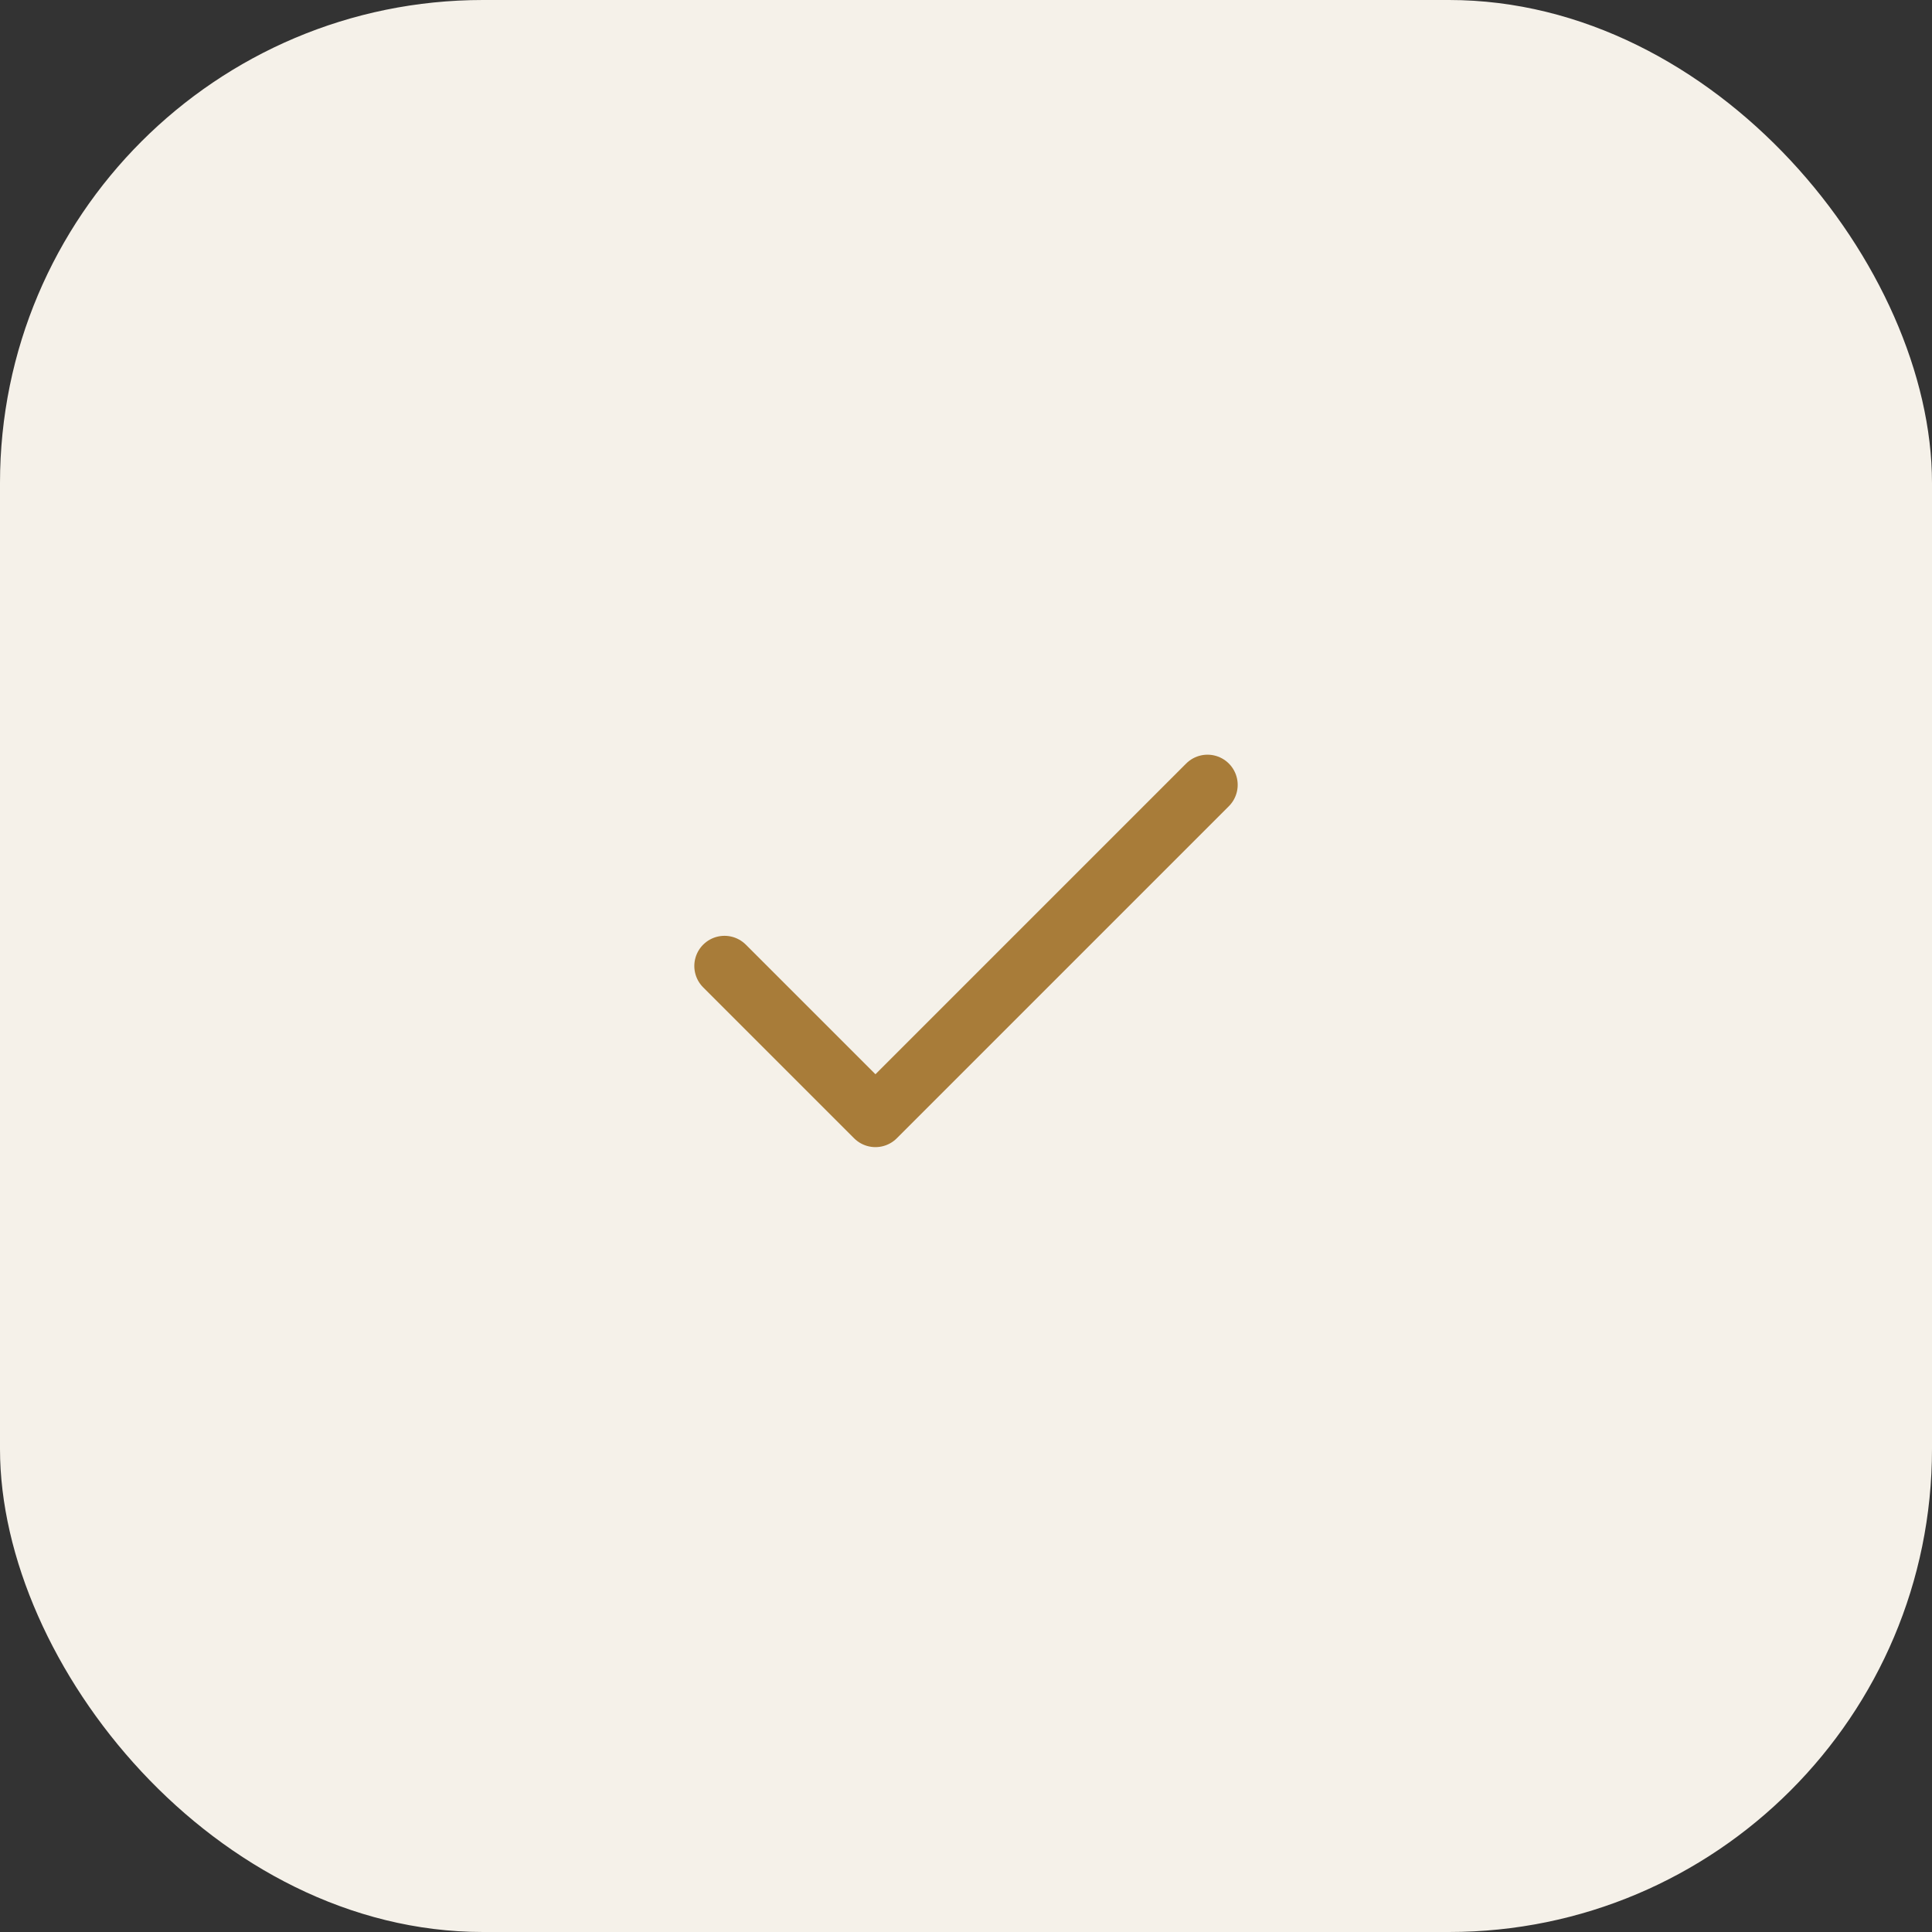 <svg width="64" height="64" viewBox="0 0 64 64" fill="none" xmlns="http://www.w3.org/2000/svg">
<rect x="0" y="0" width="64" height="64" fill="#333333" stroke="none"/>
<rect width="64" height="64" rx="16" fill="#F5F1E9"/>
<path d="M40 26L29 37L24 32" stroke="#A87C39" stroke-width="2" stroke-linecap="round" stroke-linejoin="round"/>
</svg>

